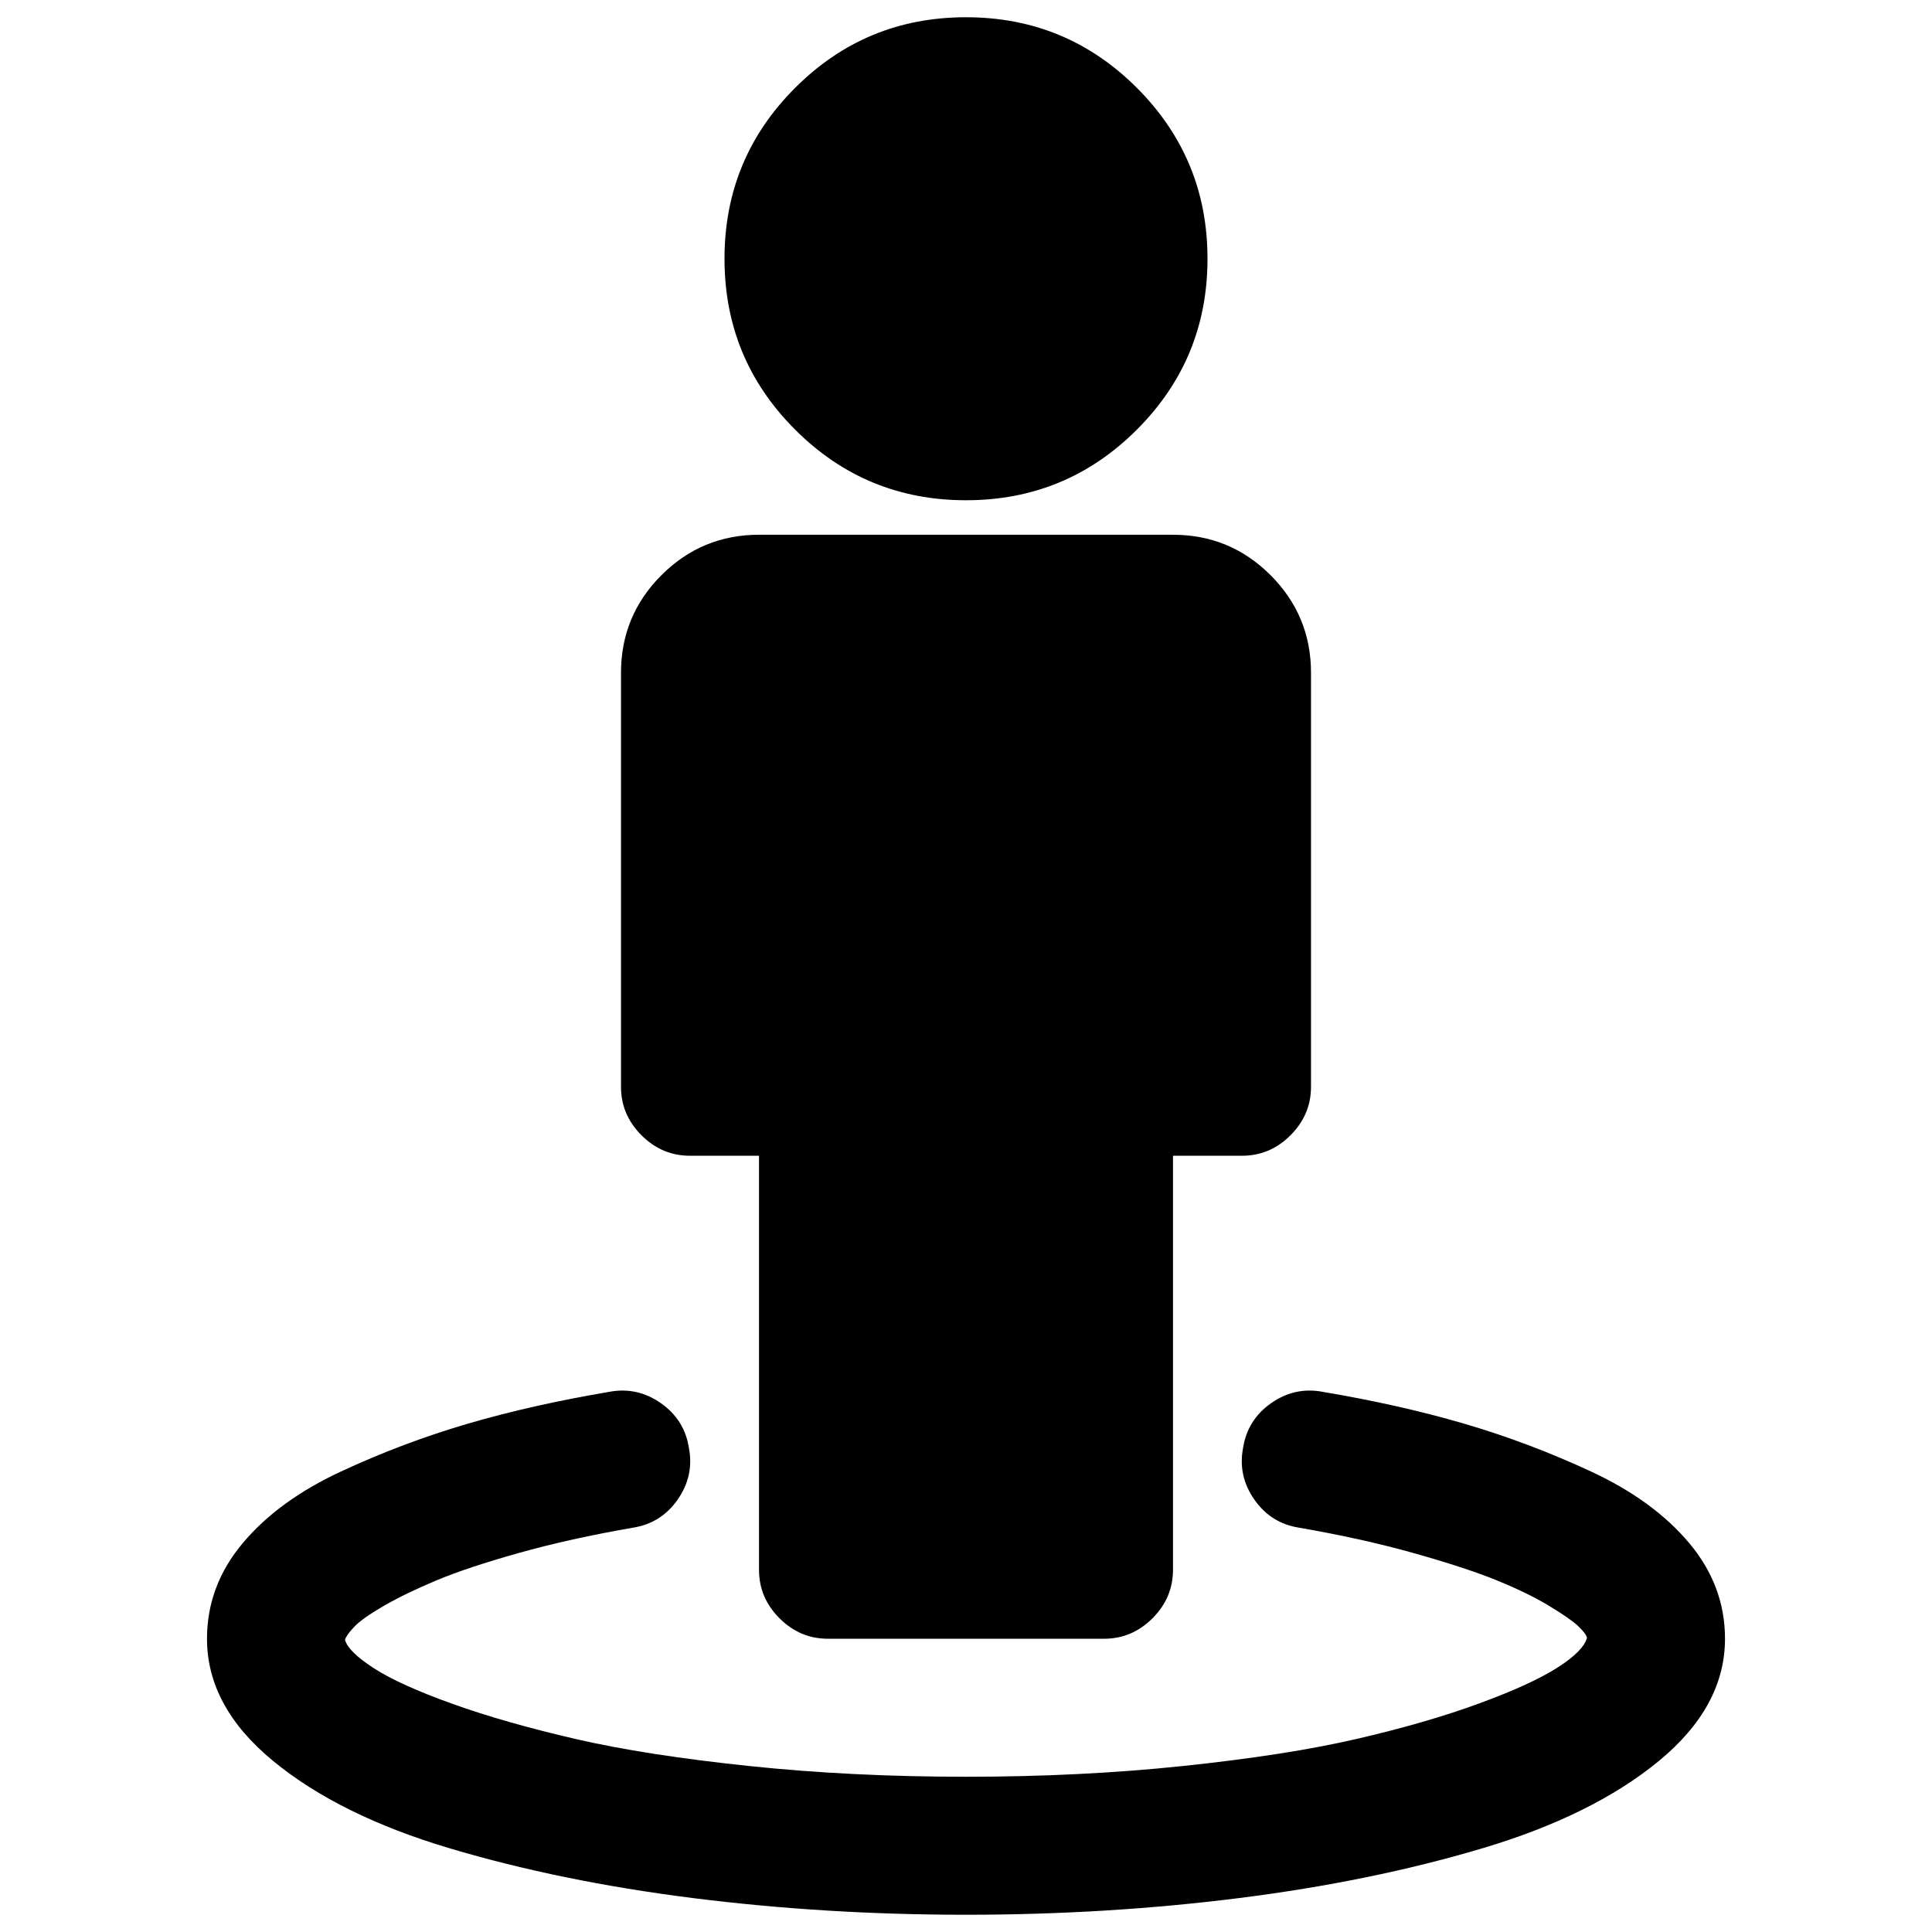<svg xmlns="http://www.w3.org/2000/svg" x="0px" y="0px" viewBox="596 -596 1792 1792" style="enable-background:new 596 -596 1792 1792;">
<path d="M2163,835.5c-22-26.3-52.3-48.5-91-66.5c-38.7-18-78-32.8-118-44.5s-83.7-21.5-131-29.5c-17.3-3.3-33.3,0.2-48,10.5
	c-14.7,10.3-23.3,24.2-26,41.5c-3.3,17.3,0.2,33.3,10.5,48c10.3,14.7,24.2,23.3,41.5,26c38.7,6.7,74,14.5,106,23.5
	s57.5,17.3,76.5,25s35.2,15.5,48.5,23.5s22.5,14.3,27.5,19s7.8,8.3,8.5,11c-2,8-11,17.2-27,27.5s-40.3,21.5-73,33.5s-70.7,23-114,33
	s-96.8,18.3-160.5,25c-63.7,6.7-130.8,10-201.5,10c-70.7,0-137.8-3.3-201.5-10s-117.2-15-160.5-25s-81.3-20.8-114-32.5
	c-32.7-11.7-57-22.7-73-33s-25-19.2-27-26.5c0.7-2.7,3.5-6.7,8.5-12s14.2-11.8,27.5-19.5s29.5-15.5,48.5-23.5s44.5-16.5,76.5-25.5
	s67.3-16.8,106-23.5c17.3-2.7,31.2-11.3,41.5-26s13.8-30.7,10.5-48c-2.7-17.3-11.3-31.2-26-41.5s-30.7-13.8-48-10.5
	c-47.3,8-91,17.8-131,29.5S950.7,751,912,769s-69,40.2-91,66.5s-33,55.8-33,88.5c0,42,20.5,79.8,61.5,113.5
	c41,33.7,95.7,60.7,164,81s143.3,35.7,225,46s166.2,15.5,253.5,15.5c87.3,0,171.8-5.2,253.5-15.5c81.7-10.3,156.7-25.7,225-46
	s123-47.3,164-81c41-33.7,61.5-71.5,61.5-113.5C2196,891.3,2185,861.8,2163,835.5z M1774.5-62.5c-25-25-55.2-37.5-90.5-37.5h-384
	c-35.3,0-65.5,12.5-90.5,37.5S1172-7.3,1172,28v384c0,17.3,6.3,32.3,19,45s27.7,19,45,19h64v384c0,17.3,6.3,32.3,19,45
	c12.7,12.7,27.7,19,45,19h256c17.3,0,32.3-6.3,45-19c12.7-12.7,19-27.7,19-45V476h64c17.3,0,32.3-6.3,45-19c12.7-12.7,19-27.7,19-45
	V28C1812-7.3,1799.5-37.5,1774.5-62.5z M1650.5-514.5C1606.8-558.2,1554-580,1492-580s-114.8,21.8-158.5,65.5
	C1289.8-470.8,1268-418,1268-356s21.8,114.8,65.5,158.5c43.7,43.7,96.5,65.5,158.5,65.5s114.8-21.8,158.5-65.5
	c43.7-43.7,65.5-96.5,65.5-158.5S1694.2-470.8,1650.5-514.5z"/>
</svg>
